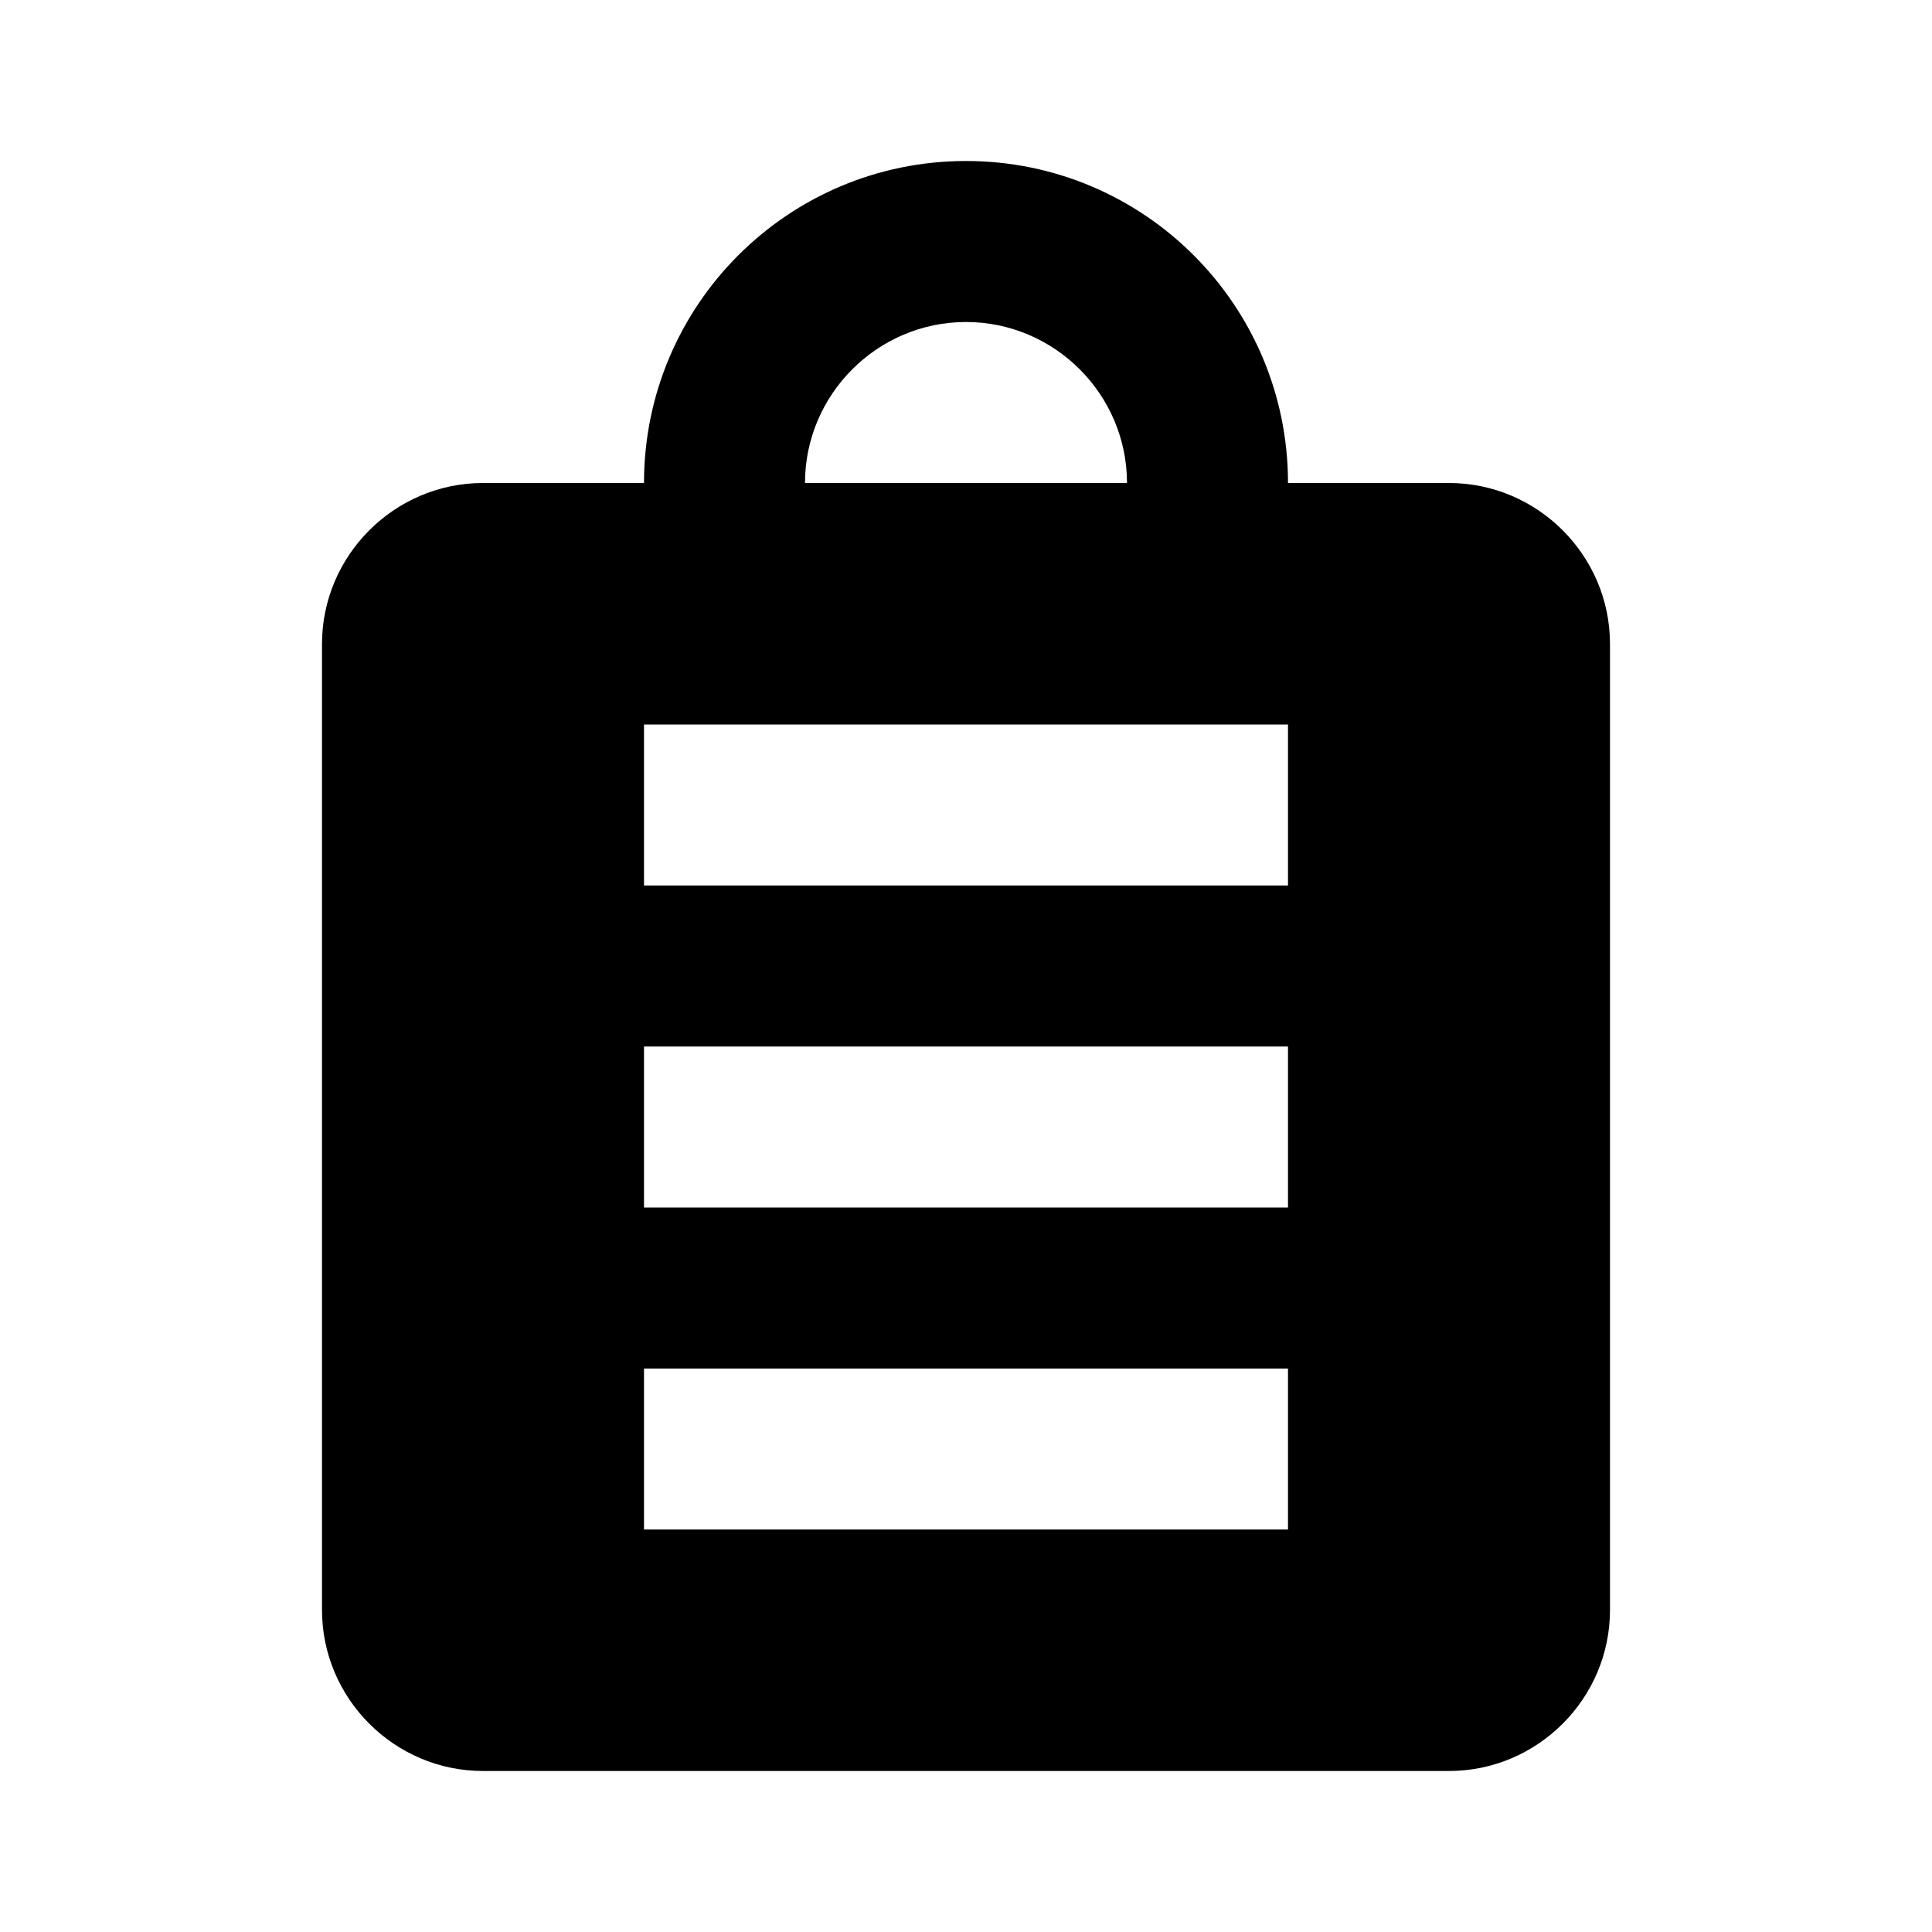 <svg width="24" height="24" viewBox="0 0 24 24" fill="none" xmlns="http://www.w3.org/2000/svg">
    <path d="M18 6h-2c0-2.21-1.79-4-4-4S8 3.79 8 6H6c-1.1 0-2 .9-2 2v12c0 1.1.9 2 2 2h12c1.1 0 2-.9 2-2V8c0-1.1-.9-2-2-2zm-8 0c0-1.1.9-2 2-2s2 .9 2 2h-4zm6 13H8v-2h8v2zm0-4H8v-2h8v2zm0-4H8V9h8v2z" fill="currentColor"/>
</svg>
